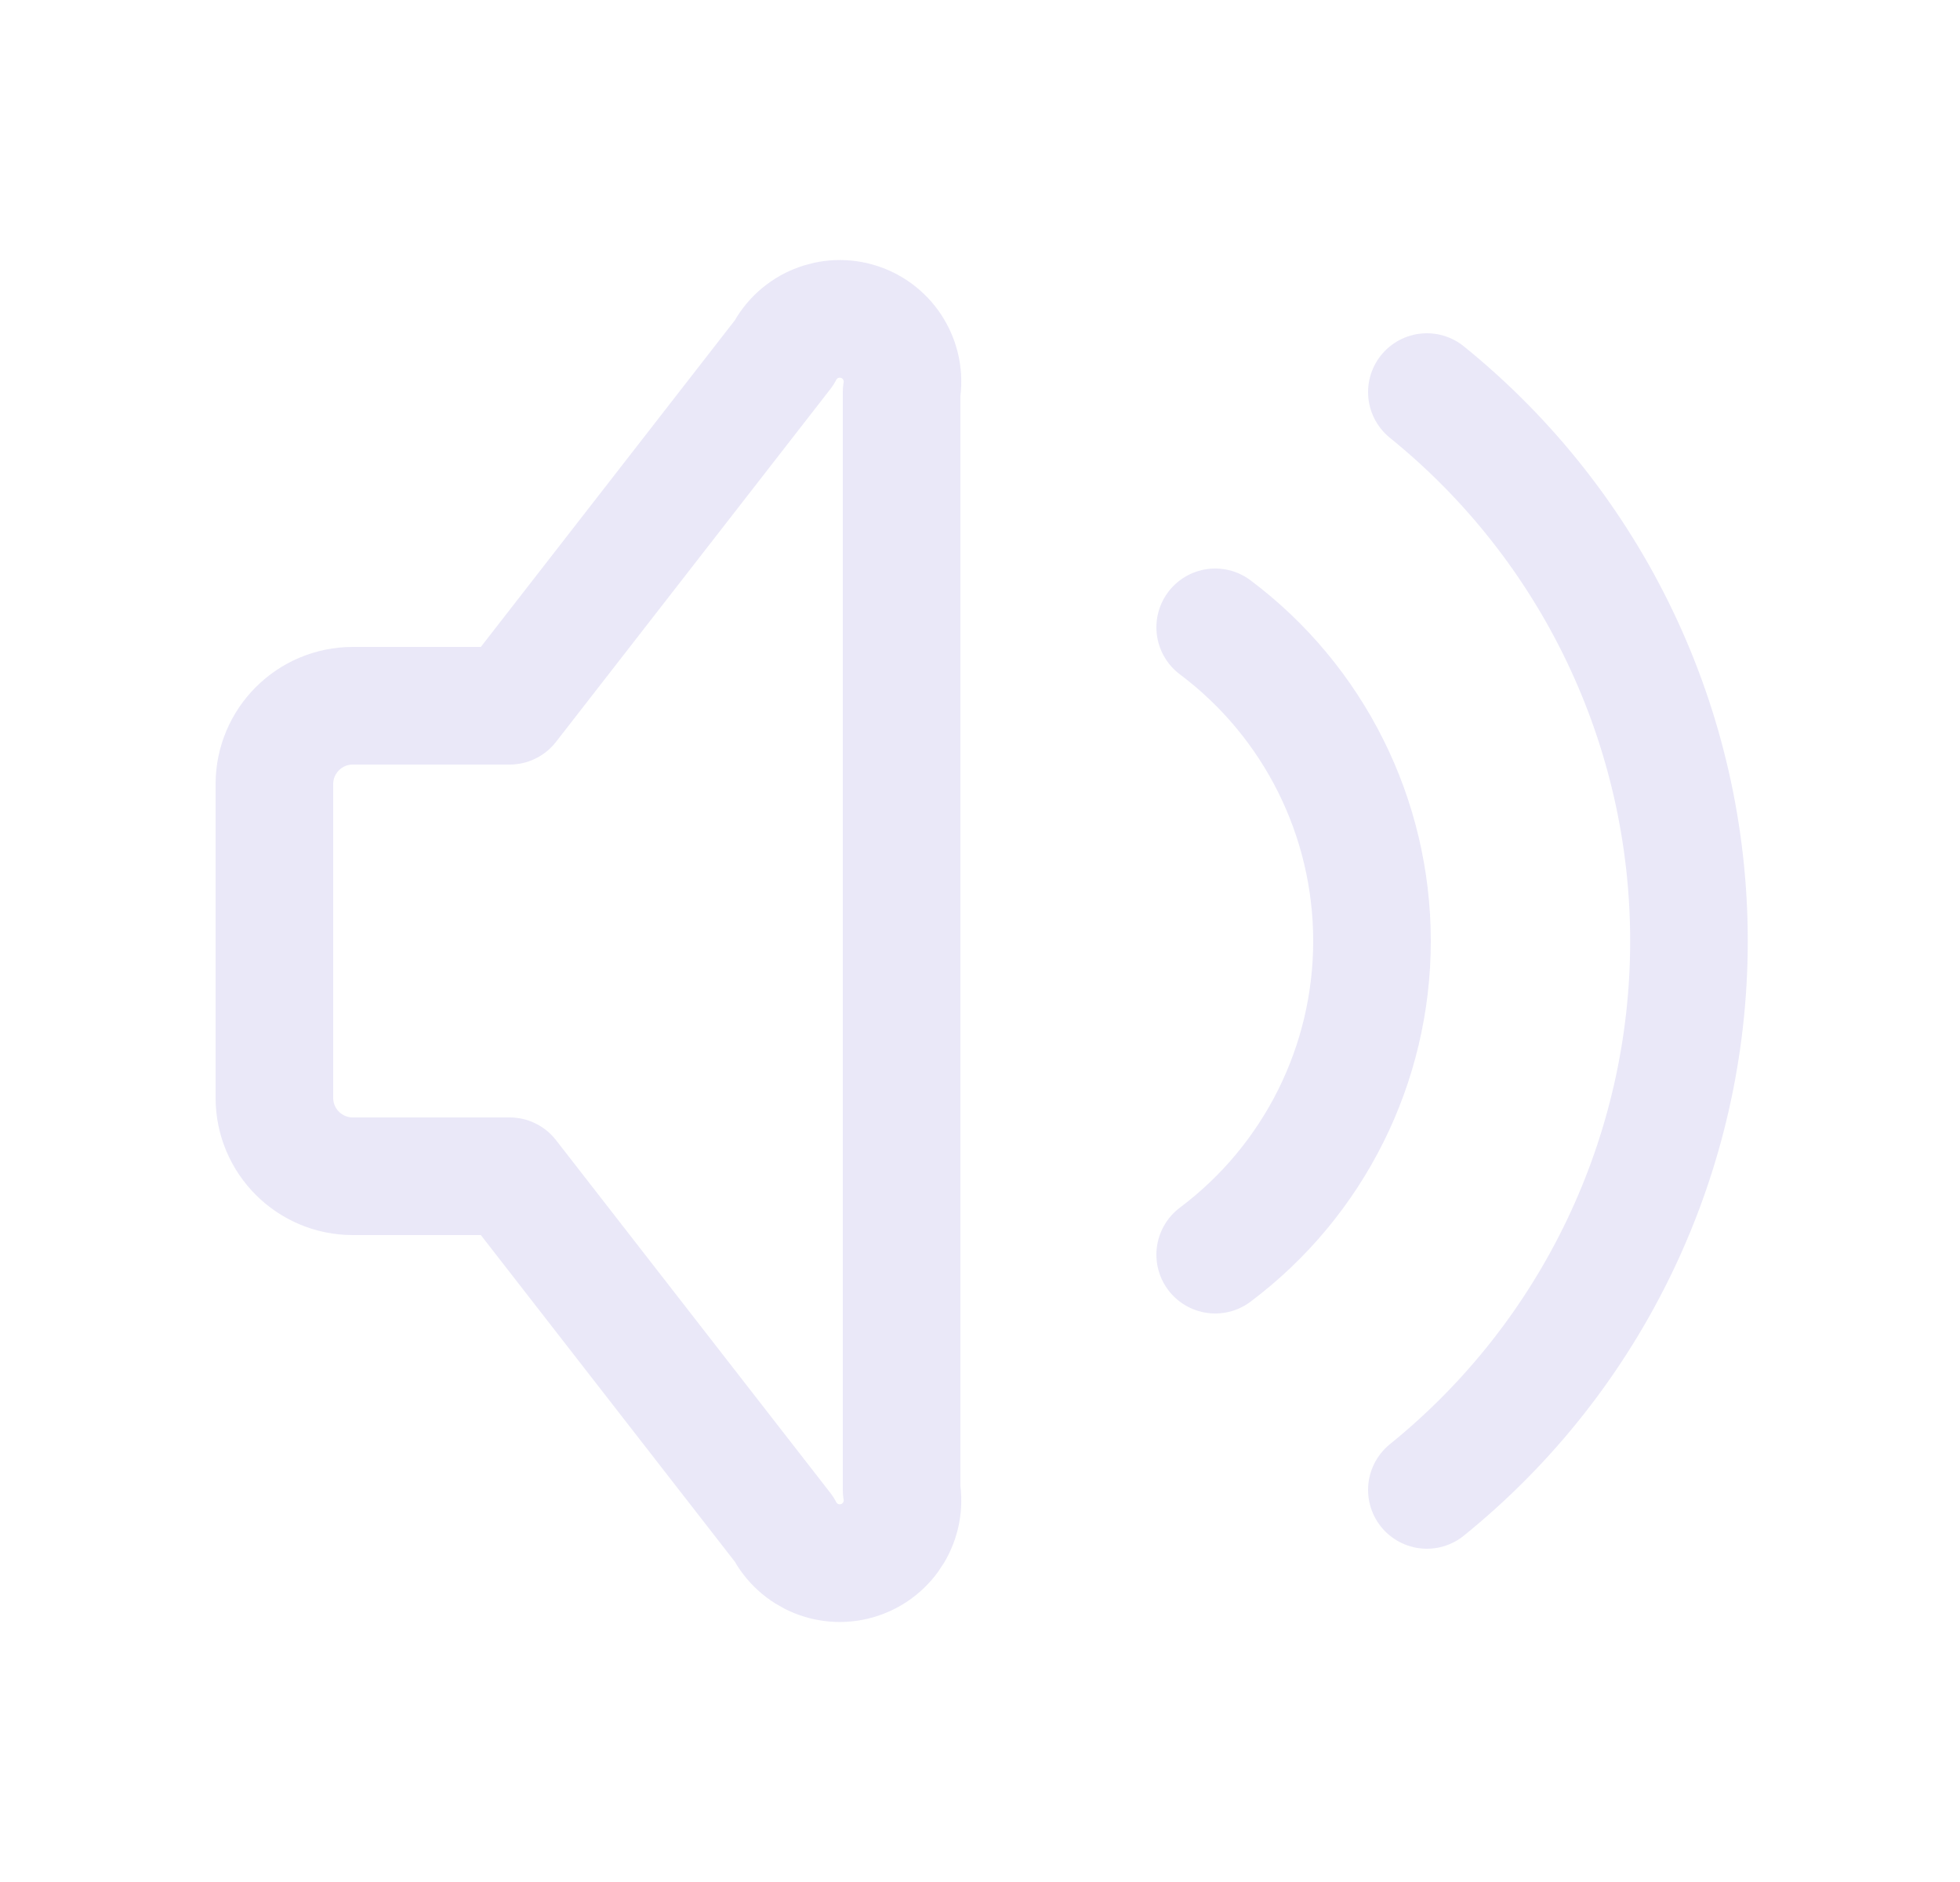 <svg width="25" height="24" viewBox="0 0 25 24" fill="none" xmlns="http://www.w3.org/2000/svg">
<path d="M15.5 8C16.759 8.944 17.5 10.426 17.5 12C17.5 13.574 16.759 15.056 15.5 16" stroke="#E1DEF5" stroke-opacity="0.7" stroke-width="1.5" stroke-linecap="round" stroke-linejoin="round"/>
<path d="M18.2 5C20.314 6.709 21.543 9.282 21.543 12C21.543 14.719 20.314 17.291 18.2 19" stroke="#E1DEF5" stroke-opacity="0.7" stroke-width="1.5" stroke-linecap="round" stroke-linejoin="round"/>
<path d="M6.5 15H4.5C3.948 15 3.5 14.552 3.5 14V10C3.5 9.448 3.948 9 4.5 9H6.5L10 4.5C10.181 4.149 10.59 3.983 10.964 4.107C11.338 4.232 11.566 4.611 11.5 5V19C11.566 19.389 11.338 19.768 10.964 19.893C10.59 20.018 10.181 19.851 10 19.5L6.5 15" stroke="#E1DEF5" stroke-opacity="0.7" stroke-width="1.5" stroke-linecap="round" stroke-linejoin="round"/>
</svg>
